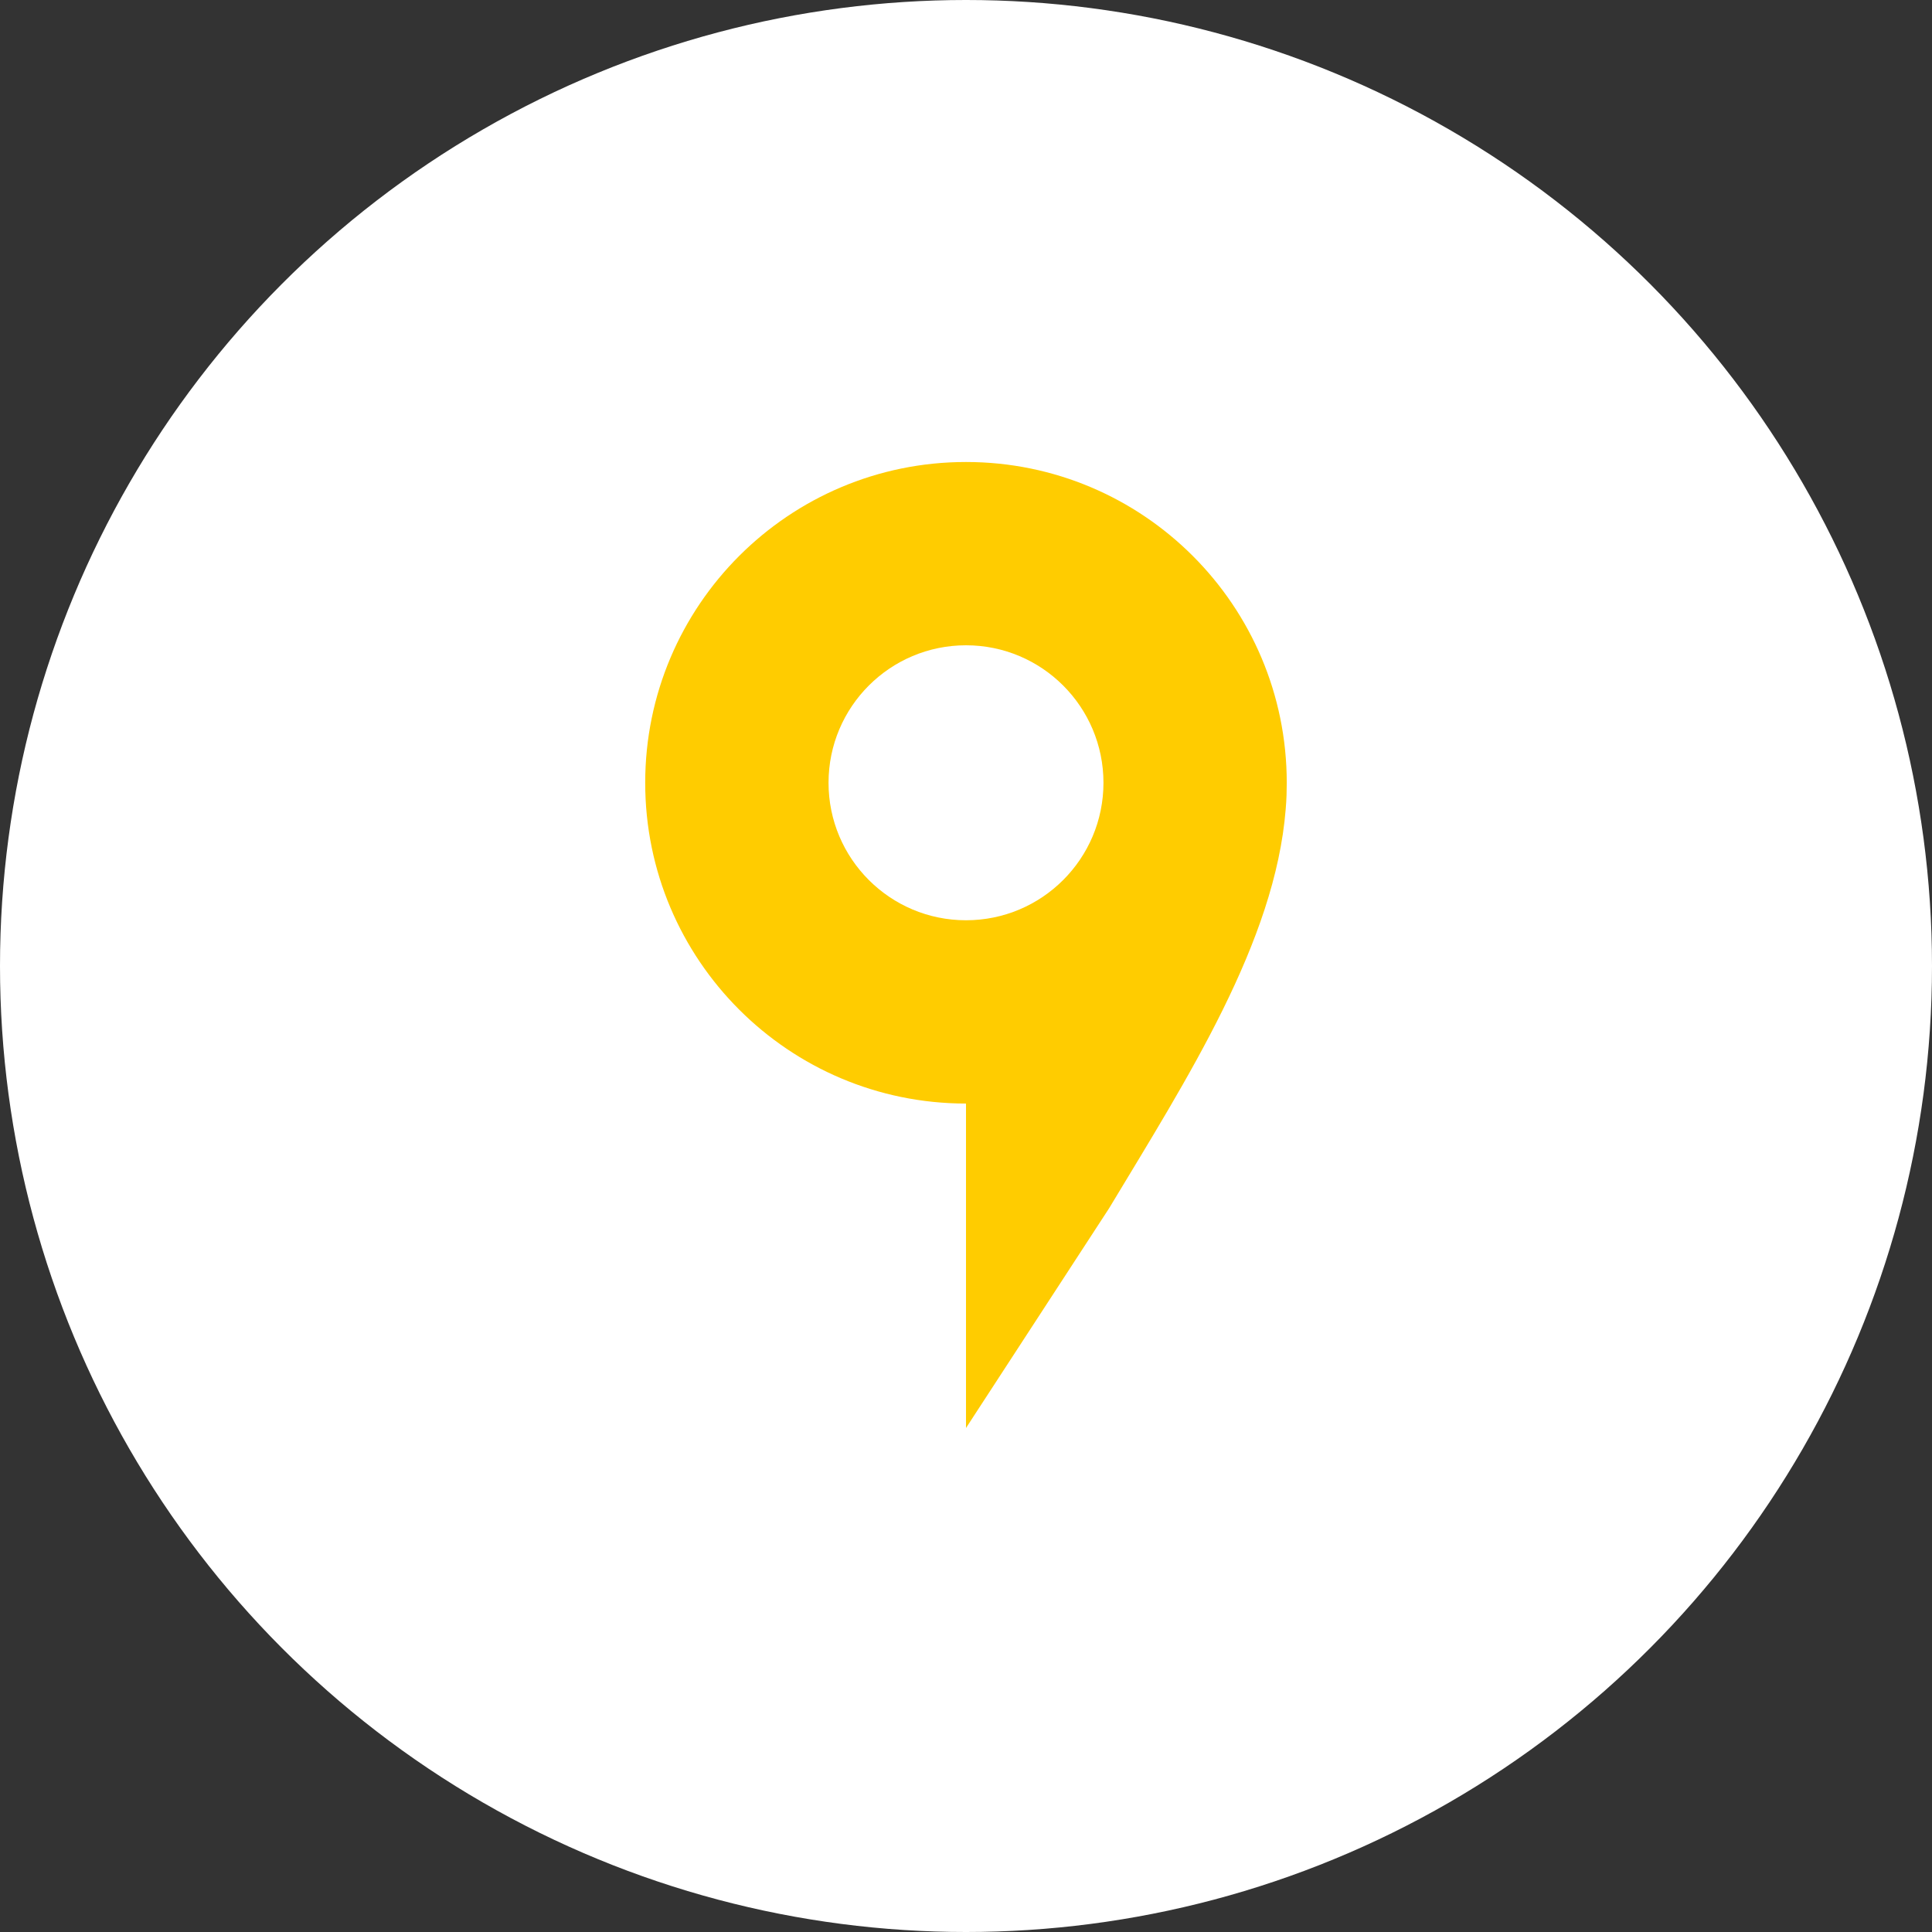 <svg xmlns="http://www.w3.org/2000/svg" width="46" height="46" viewBox="0 0 46 46" fill="none">
    <rect x="0" y="0" width="46" height="46" fill="#333333" stroke="none"/>
    <ellipse cx="23" cy="23" rx="23" ry="23" fill="white"/>
    <path fill-rule="evenodd" clip-rule="evenodd" d="M30.637 18.638C30.637 18.736 30.635 18.834 30.632 18.934C30.628 19.046 30.621 19.155 30.612 19.264C30.361 22.424 28.273 25.669 26.408 28.767L23 34V26.275C18.782 26.275 15.362 22.856 15.362 18.638C15.362 14.419 18.782 11 23 11C27.218 11 30.637 14.419 30.637 18.638Z" fill="#FFCC00"/>
    <path d="M23 21.911C24.808 21.911 26.273 20.445 26.273 18.638C26.273 16.83 24.808 15.364 23 15.364C21.192 15.364 19.727 16.83 19.727 18.638C19.727 20.445 21.192 21.911 23 21.911Z" fill="white"/>
</svg>